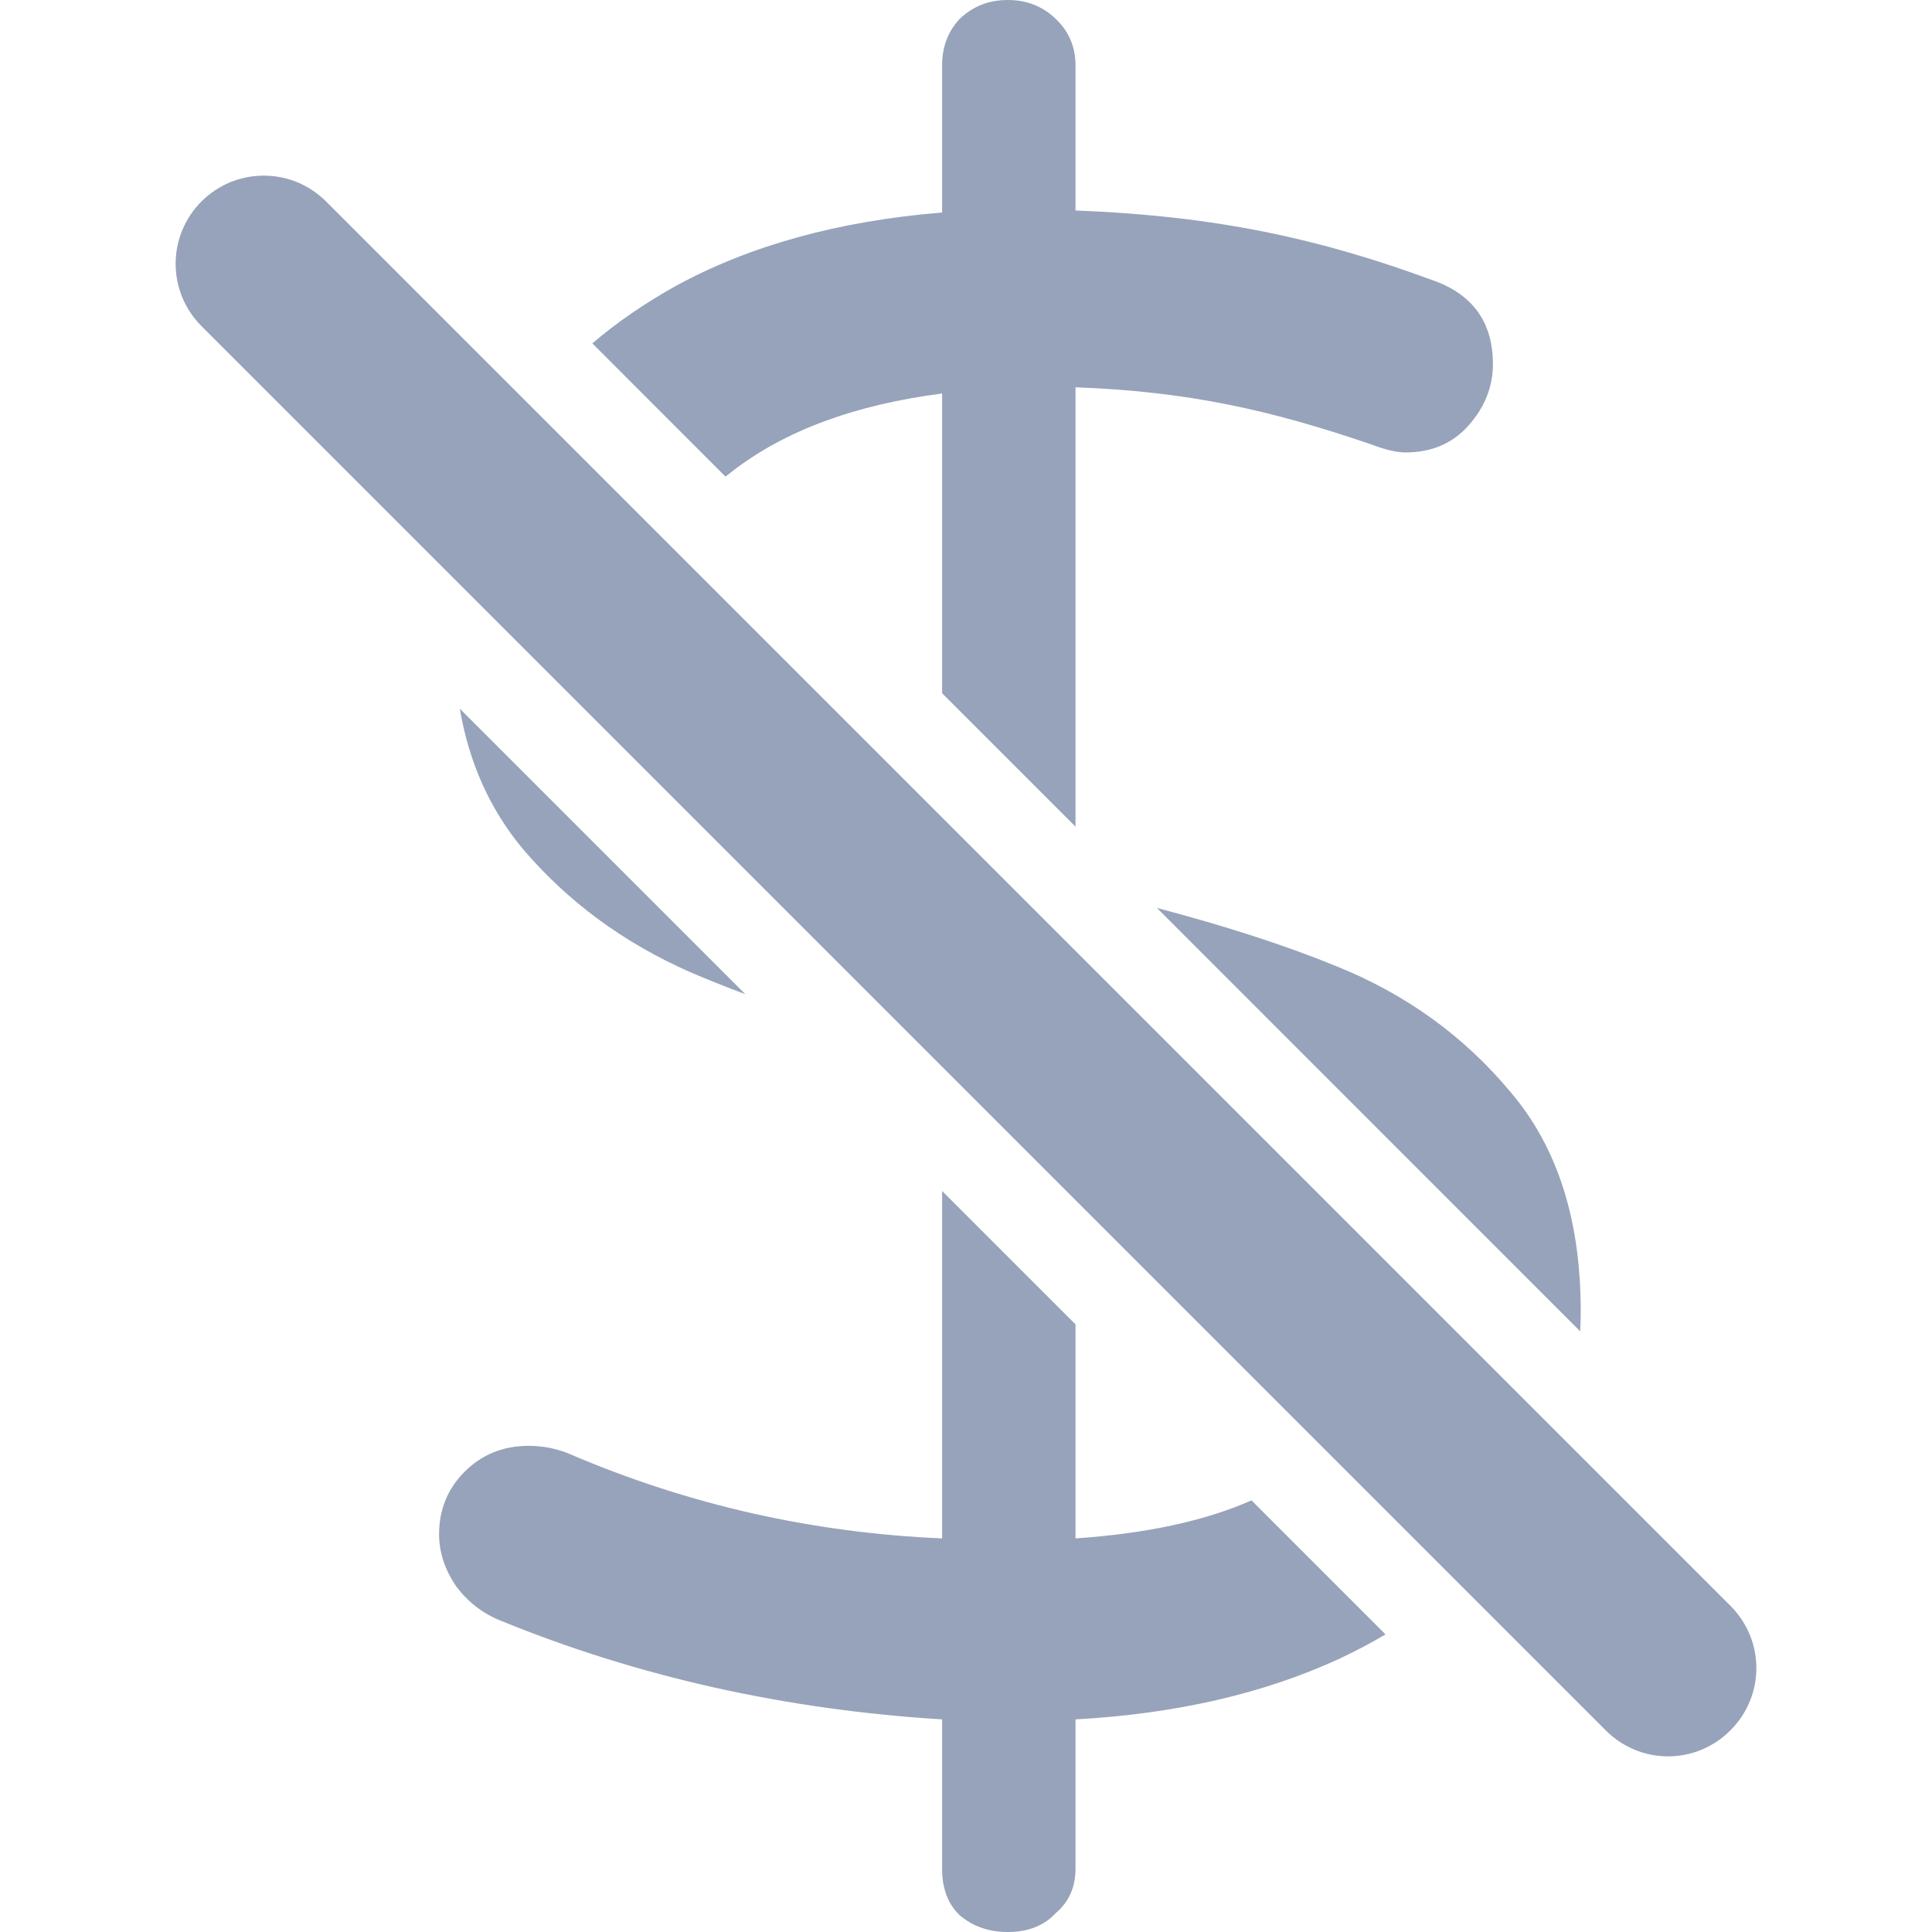 <svg width="22" height="22" viewBox="0 0 22 22" fill="none" xmlns="http://www.w3.org/2000/svg">
<path d="M8.261 5.427L6.745 3.91C7.024 3.672 7.339 3.455 7.69 3.259C8.536 2.796 9.549 2.516 10.728 2.42V0.743C10.728 0.535 10.794 0.359 10.927 0.216C11.077 0.072 11.259 0 11.475 0C11.691 0 11.874 0.072 12.023 0.216C12.172 0.359 12.247 0.535 12.247 0.743V2.397C13.874 2.46 15.041 2.724 16.303 3.187C16.768 3.347 17 3.667 17 4.146C17 4.402 16.909 4.633 16.726 4.841C16.543 5.049 16.303 5.152 16.004 5.152C15.904 5.152 15.771 5.121 15.605 5.057C14.476 4.673 13.542 4.458 12.247 4.41V9.413L10.728 7.894V4.481C9.732 4.609 8.935 4.905 8.337 5.368C8.311 5.388 8.286 5.407 8.261 5.427Z" fill="#97A3BA"/>
<path d="M8.487 11.321L5.236 8.07C5.34 8.682 5.577 9.211 5.946 9.658C6.461 10.265 7.1 10.736 7.864 11.072C8.06 11.156 8.268 11.239 8.487 11.321Z" fill="#97A3BA"/>
<path d="M18 14.93C18 15.008 17.998 15.084 17.994 15.16L13.174 10.339C13.963 10.547 14.642 10.767 15.211 11C16.008 11.319 16.672 11.799 17.203 12.438C17.734 13.061 18 13.892 18 14.93Z" fill="#97A3BA"/>
<path d="M15.261 18.884C15.441 18.799 15.614 18.708 15.777 18.611L14.251 17.085C13.722 17.319 13.054 17.463 12.247 17.518V15.081L10.728 13.562V17.518C9.25 17.455 7.839 17.135 6.494 16.56C6.345 16.496 6.187 16.464 6.021 16.464C5.722 16.464 5.473 16.568 5.274 16.776C5.091 16.967 5 17.199 5 17.471C5 17.678 5.066 17.878 5.199 18.07C5.332 18.245 5.498 18.373 5.697 18.453C7.258 19.092 8.935 19.468 10.728 19.579V21.281C10.728 21.505 10.794 21.68 10.927 21.808C11.077 21.936 11.259 22 11.475 22C11.707 22 11.89 21.928 12.023 21.784C12.172 21.657 12.247 21.489 12.247 21.281V19.579C13.393 19.516 14.397 19.284 15.261 18.884Z" fill="#97A3BA"/>
<path d="M3.713 2.294L19.704 18.285C19.798 18.378 19.872 18.489 19.923 18.61C19.974 18.732 20 18.863 20 18.995C20 19.127 19.974 19.257 19.923 19.379C19.872 19.501 19.798 19.611 19.704 19.704C19.611 19.798 19.501 19.872 19.379 19.923C19.257 19.974 19.127 20 18.995 20C18.863 20 18.732 19.974 18.61 19.923C18.489 19.872 18.378 19.798 18.285 19.704L2.294 3.713C2.106 3.525 2 3.27 2 3.004C2 2.737 2.106 2.482 2.294 2.294C2.387 2.201 2.498 2.127 2.619 2.076C2.741 2.026 2.872 2 3.004 2C3.135 2 3.266 2.026 3.388 2.076C3.509 2.127 3.62 2.201 3.713 2.294Z" fill="#97A3BA"/>
</svg>
